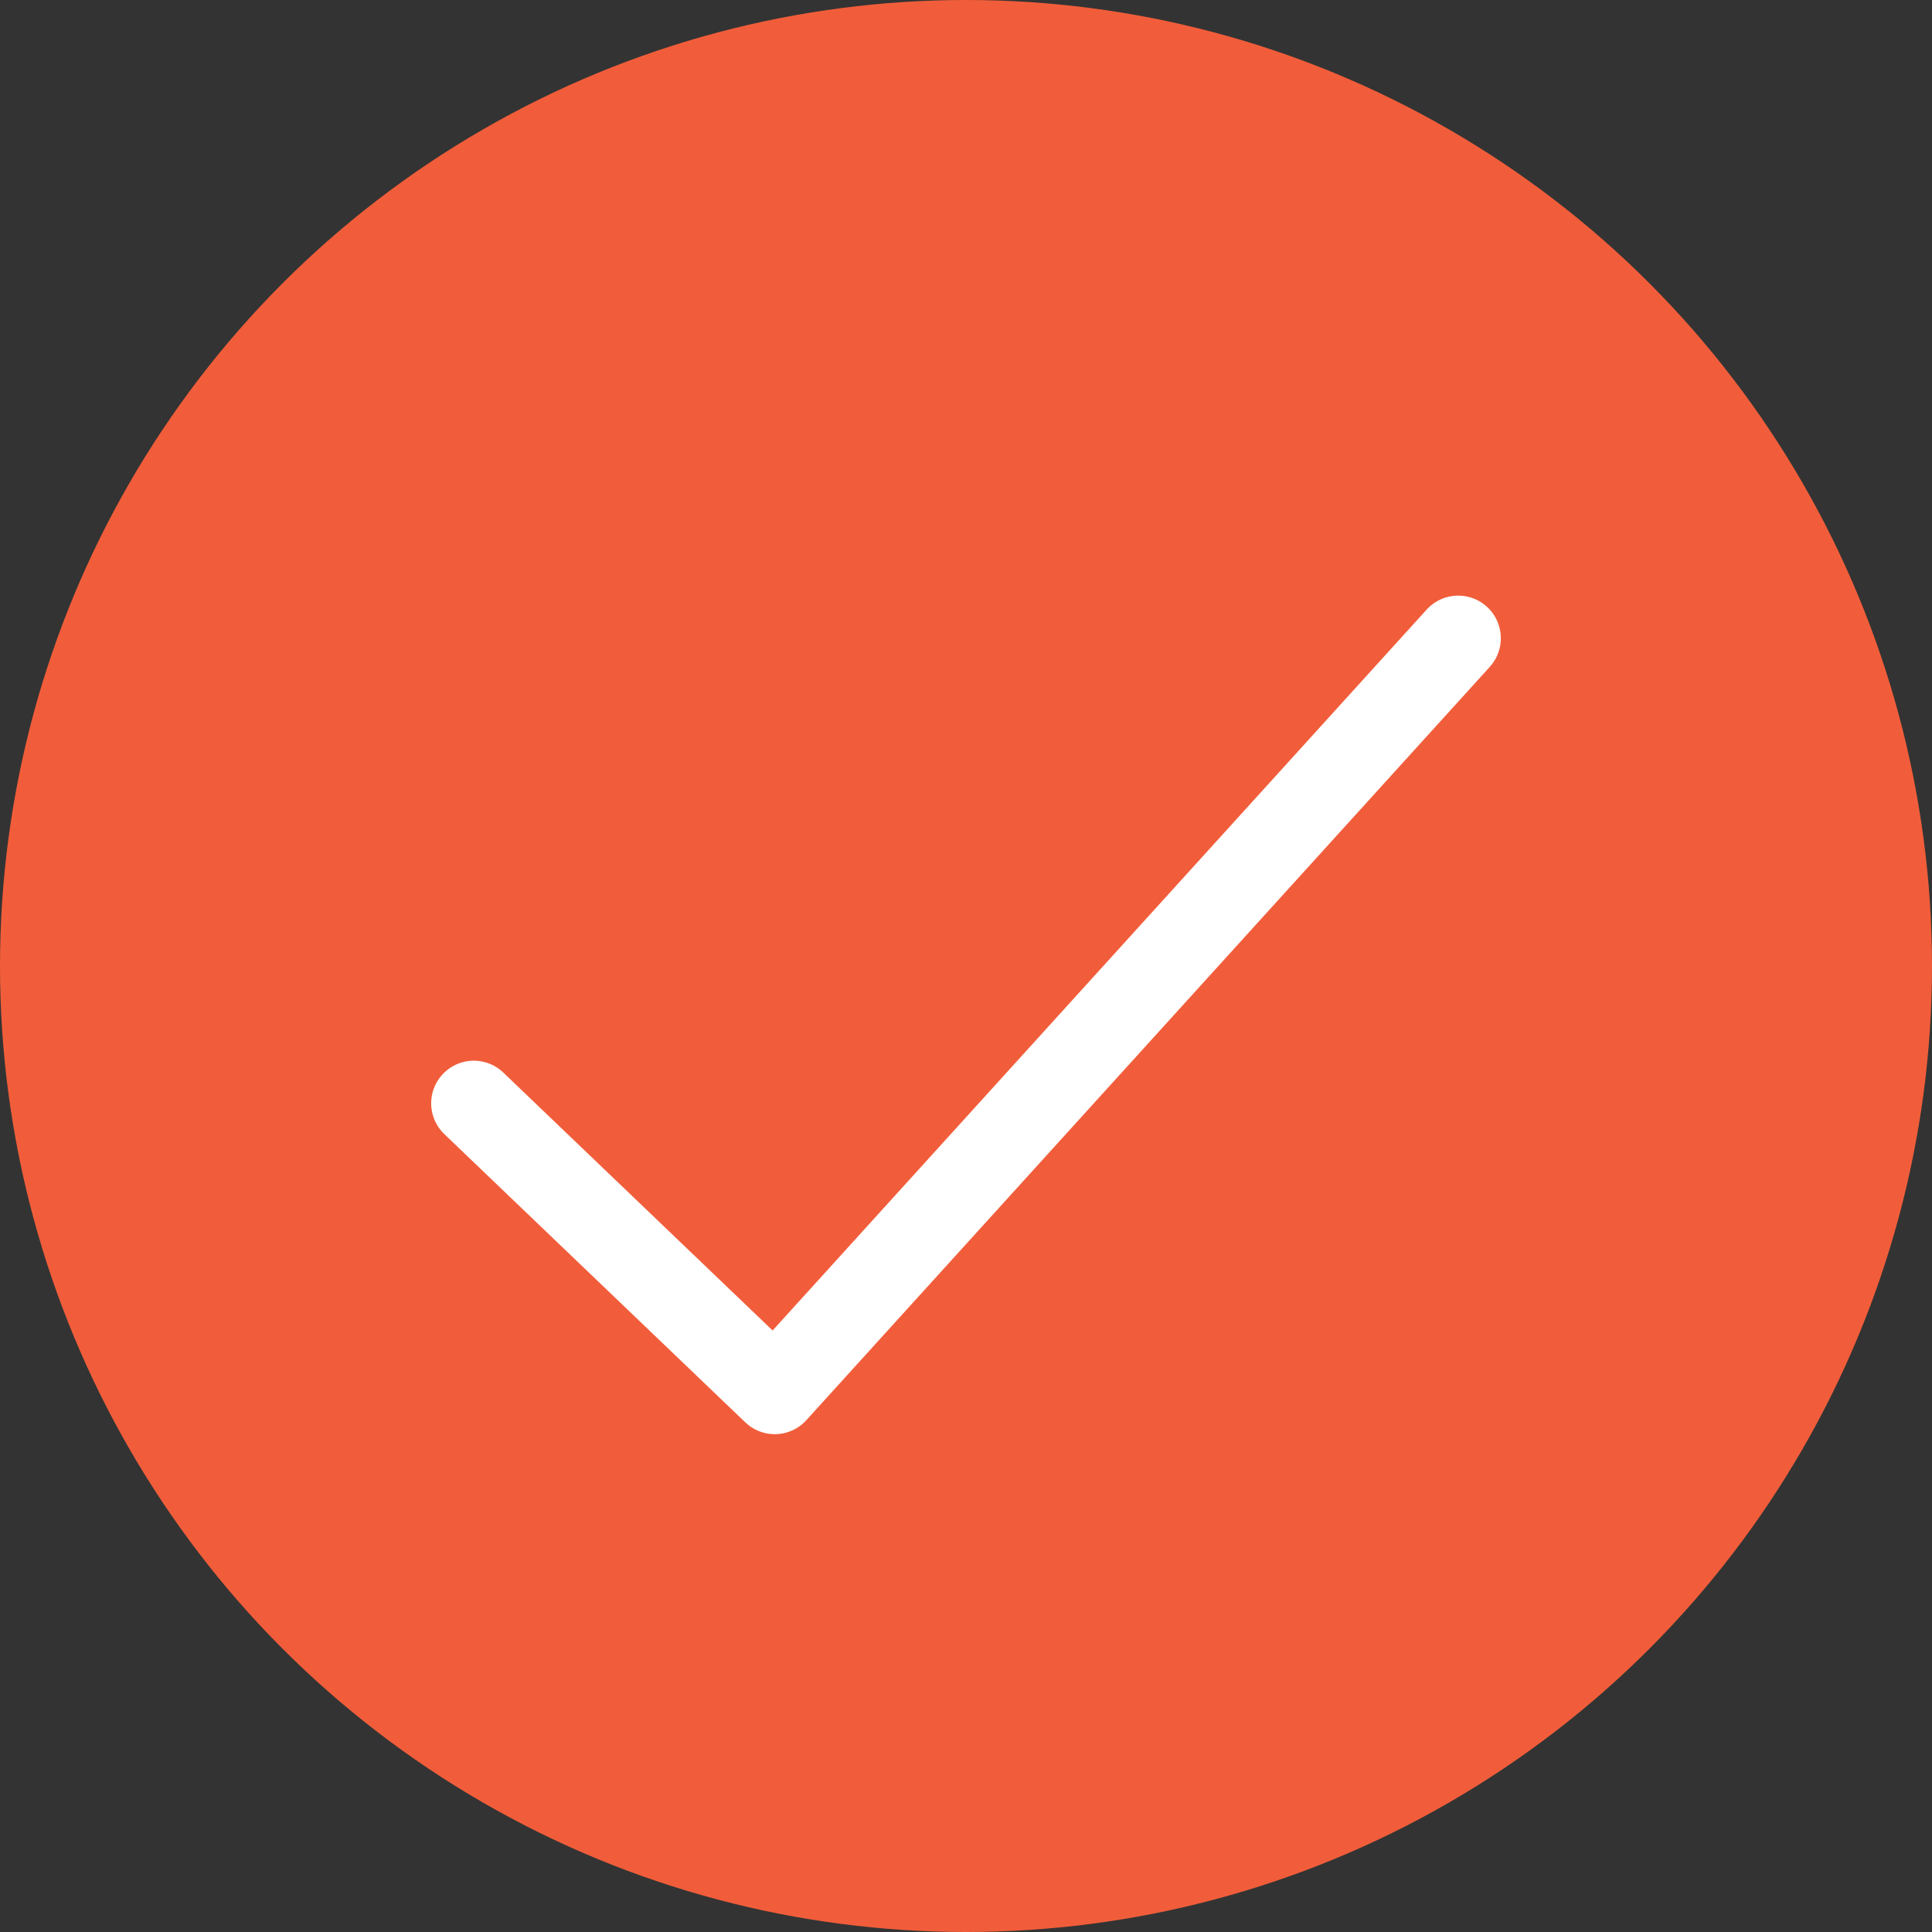 <svg xmlns="http://www.w3.org/2000/svg" width="68" height="68" viewBox="0 0 68 68">
  <rect x="0" y="0" width="68" height="68" fill="#333333" stroke="none"/>
  <defs>
    <style>
      .cls-1 {
        fill: #f15d3a;
      }

      .cls-2 {
        fill: none;
        stroke: #fff;
        stroke-linecap: round;
        stroke-linejoin: round;
        stroke-width: 3px;
      }
    </style>
  </defs>
  <g id="Grupo_10049" data-name="Grupo 10049" transform="translate(-1210 -1396.001)">
    <g id="Grupo_10038" data-name="Grupo 10038" transform="translate(1277.715 1189.656) rotate(90)">
      <g id="Grupo_2903" data-name="Grupo 2903" transform="translate(206.415 68.109) rotate(-90)">
        <circle id="Elipse_658" data-name="Elipse 658" class="cls-1" cx="34" cy="34" r="34" transform="translate(0.394 -0.07)"/>
      </g>
    </g>
    <path id="Trazado_8299" data-name="Trazado 8299" class="cls-2" d="M1554.565,80.178l-24.055,26.514-10.593-10.145" transform="translate(-293.241 1338.287)"/>
  </g>
</svg>
